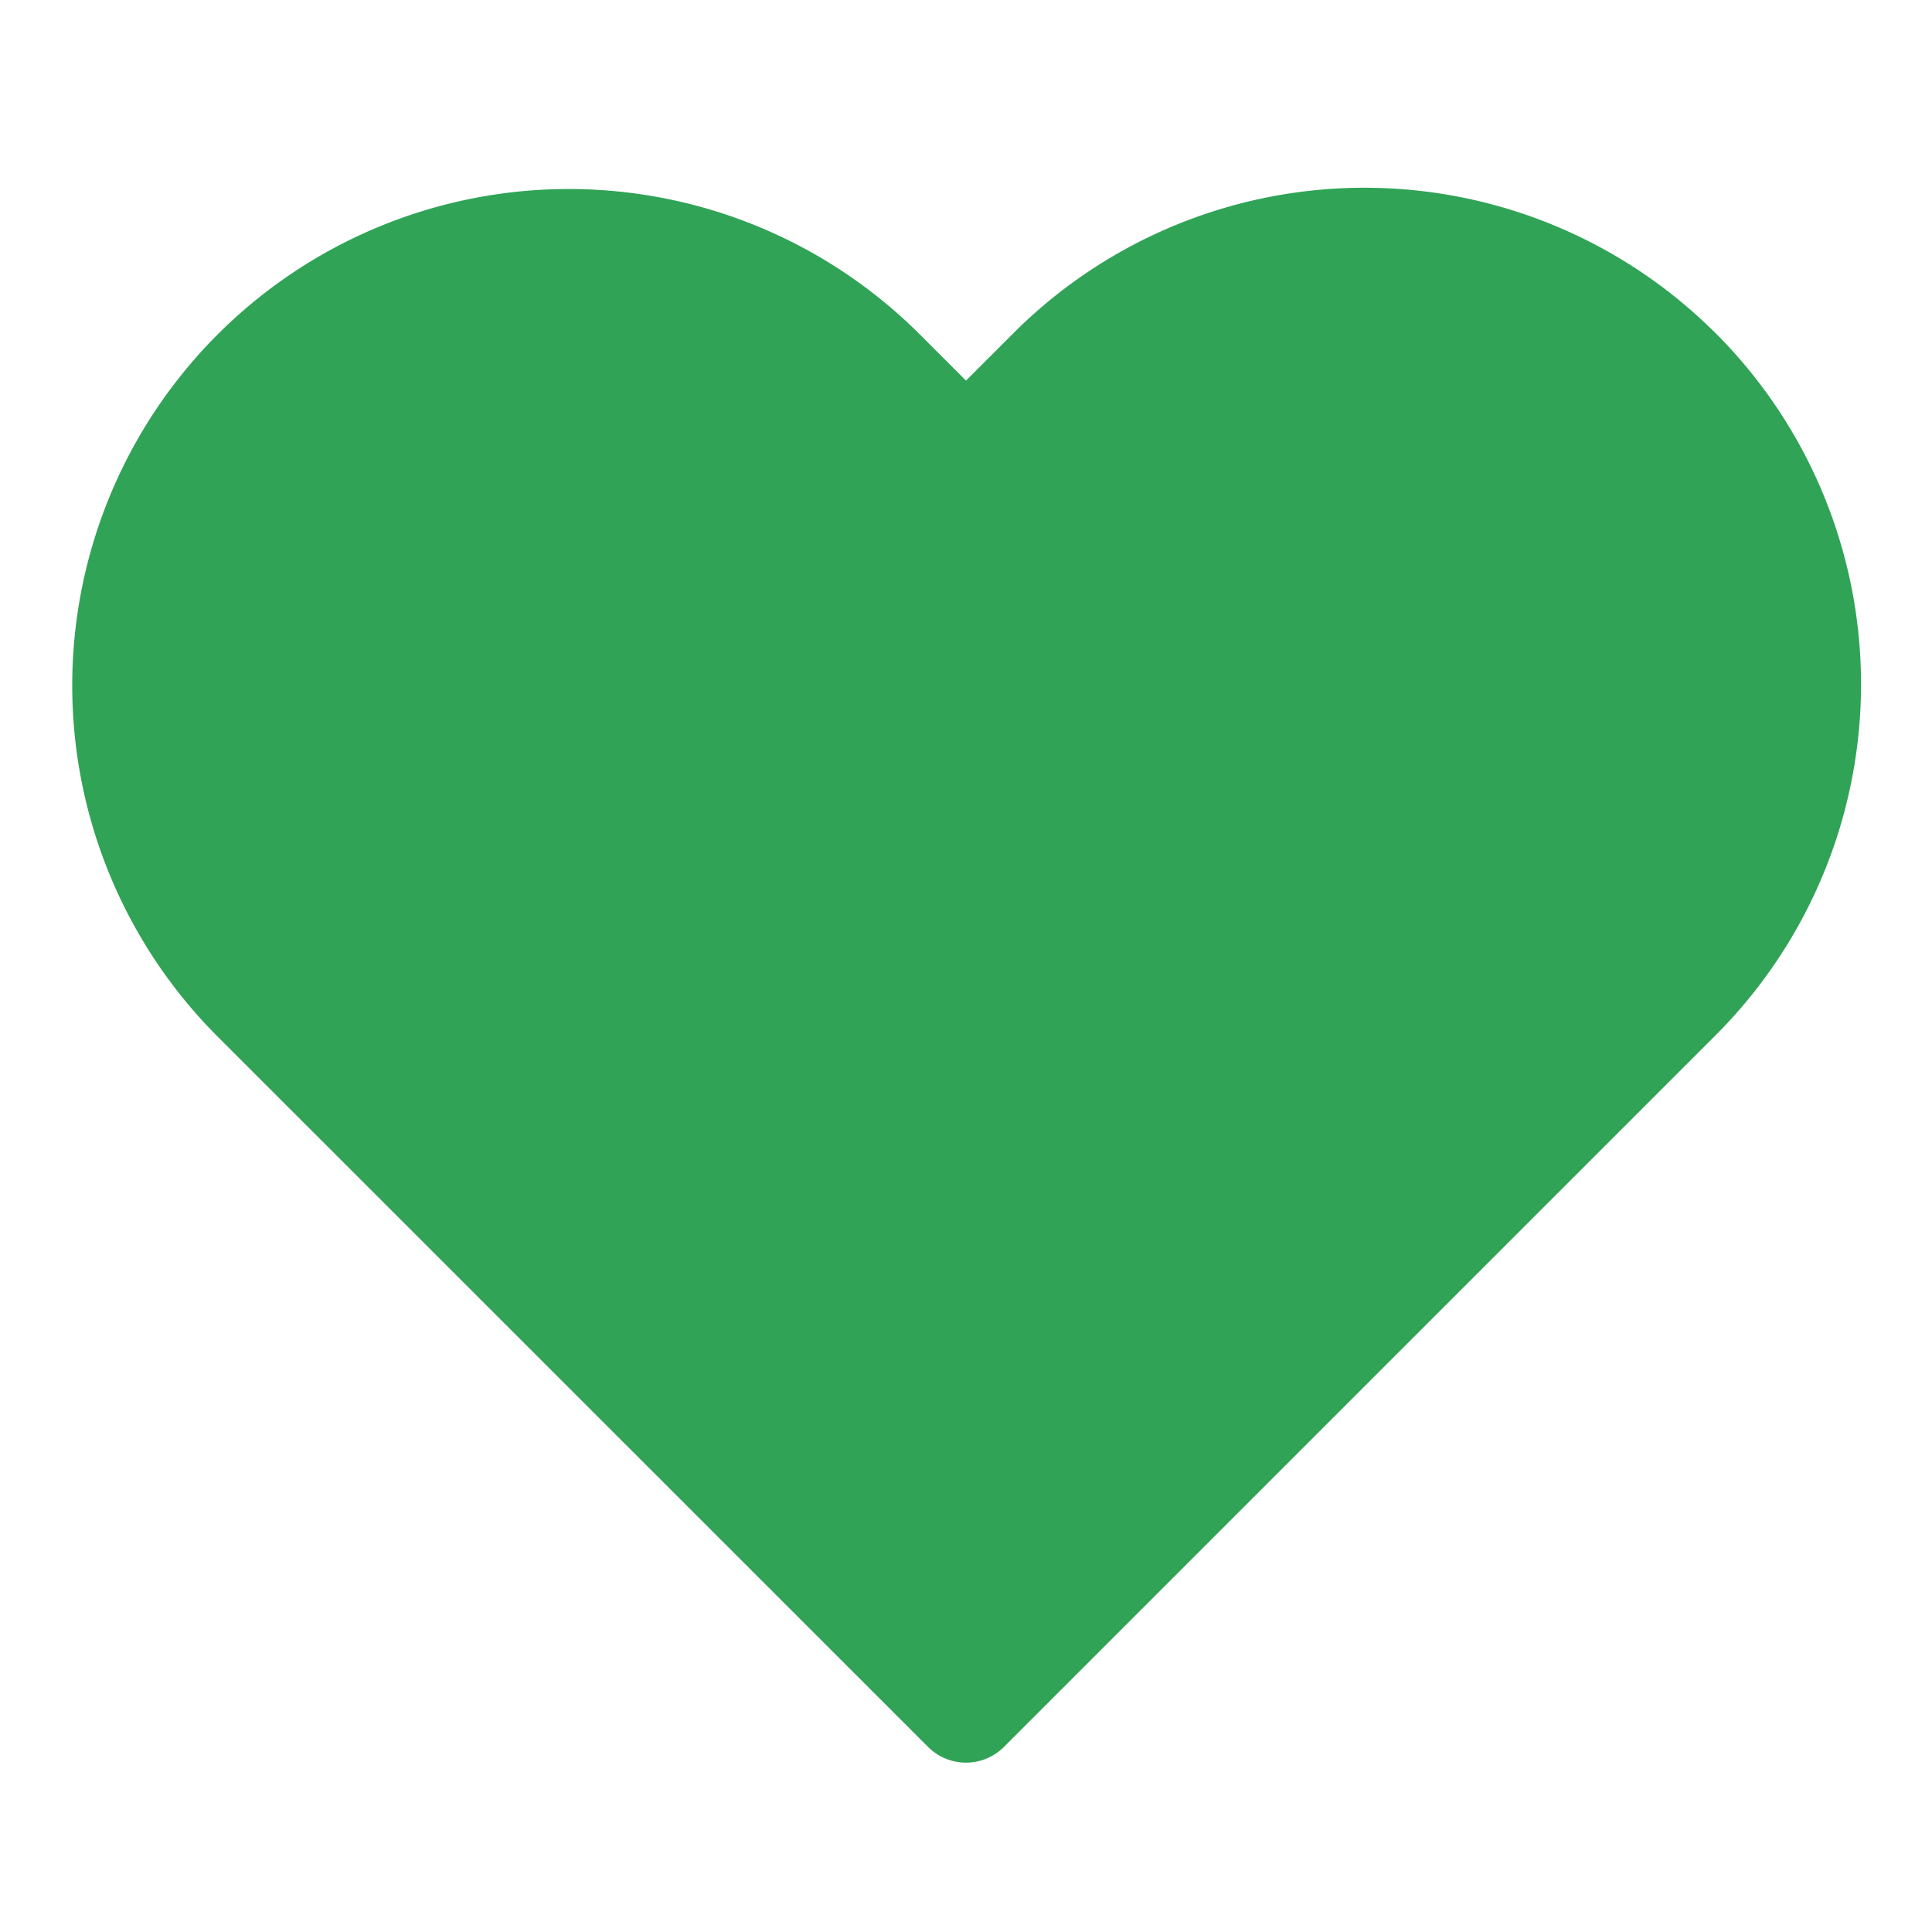 <svg xmlns="http://www.w3.org/2000/svg" width="18" height="18" fill="none"><path fill="#30a356" stroke="#30a356" stroke-linecap="round" stroke-linejoin="round" d="M15.63 3.458a4.125 4.125 0 0 0-5.835 0L9 4.253l-.795-.795A4.126 4.126 0 0 0 2.37 9.293l.795.795L9 15.922l5.835-5.835.795-.795a4.125 4.125 0 0 0 0-5.835Z"/></svg>